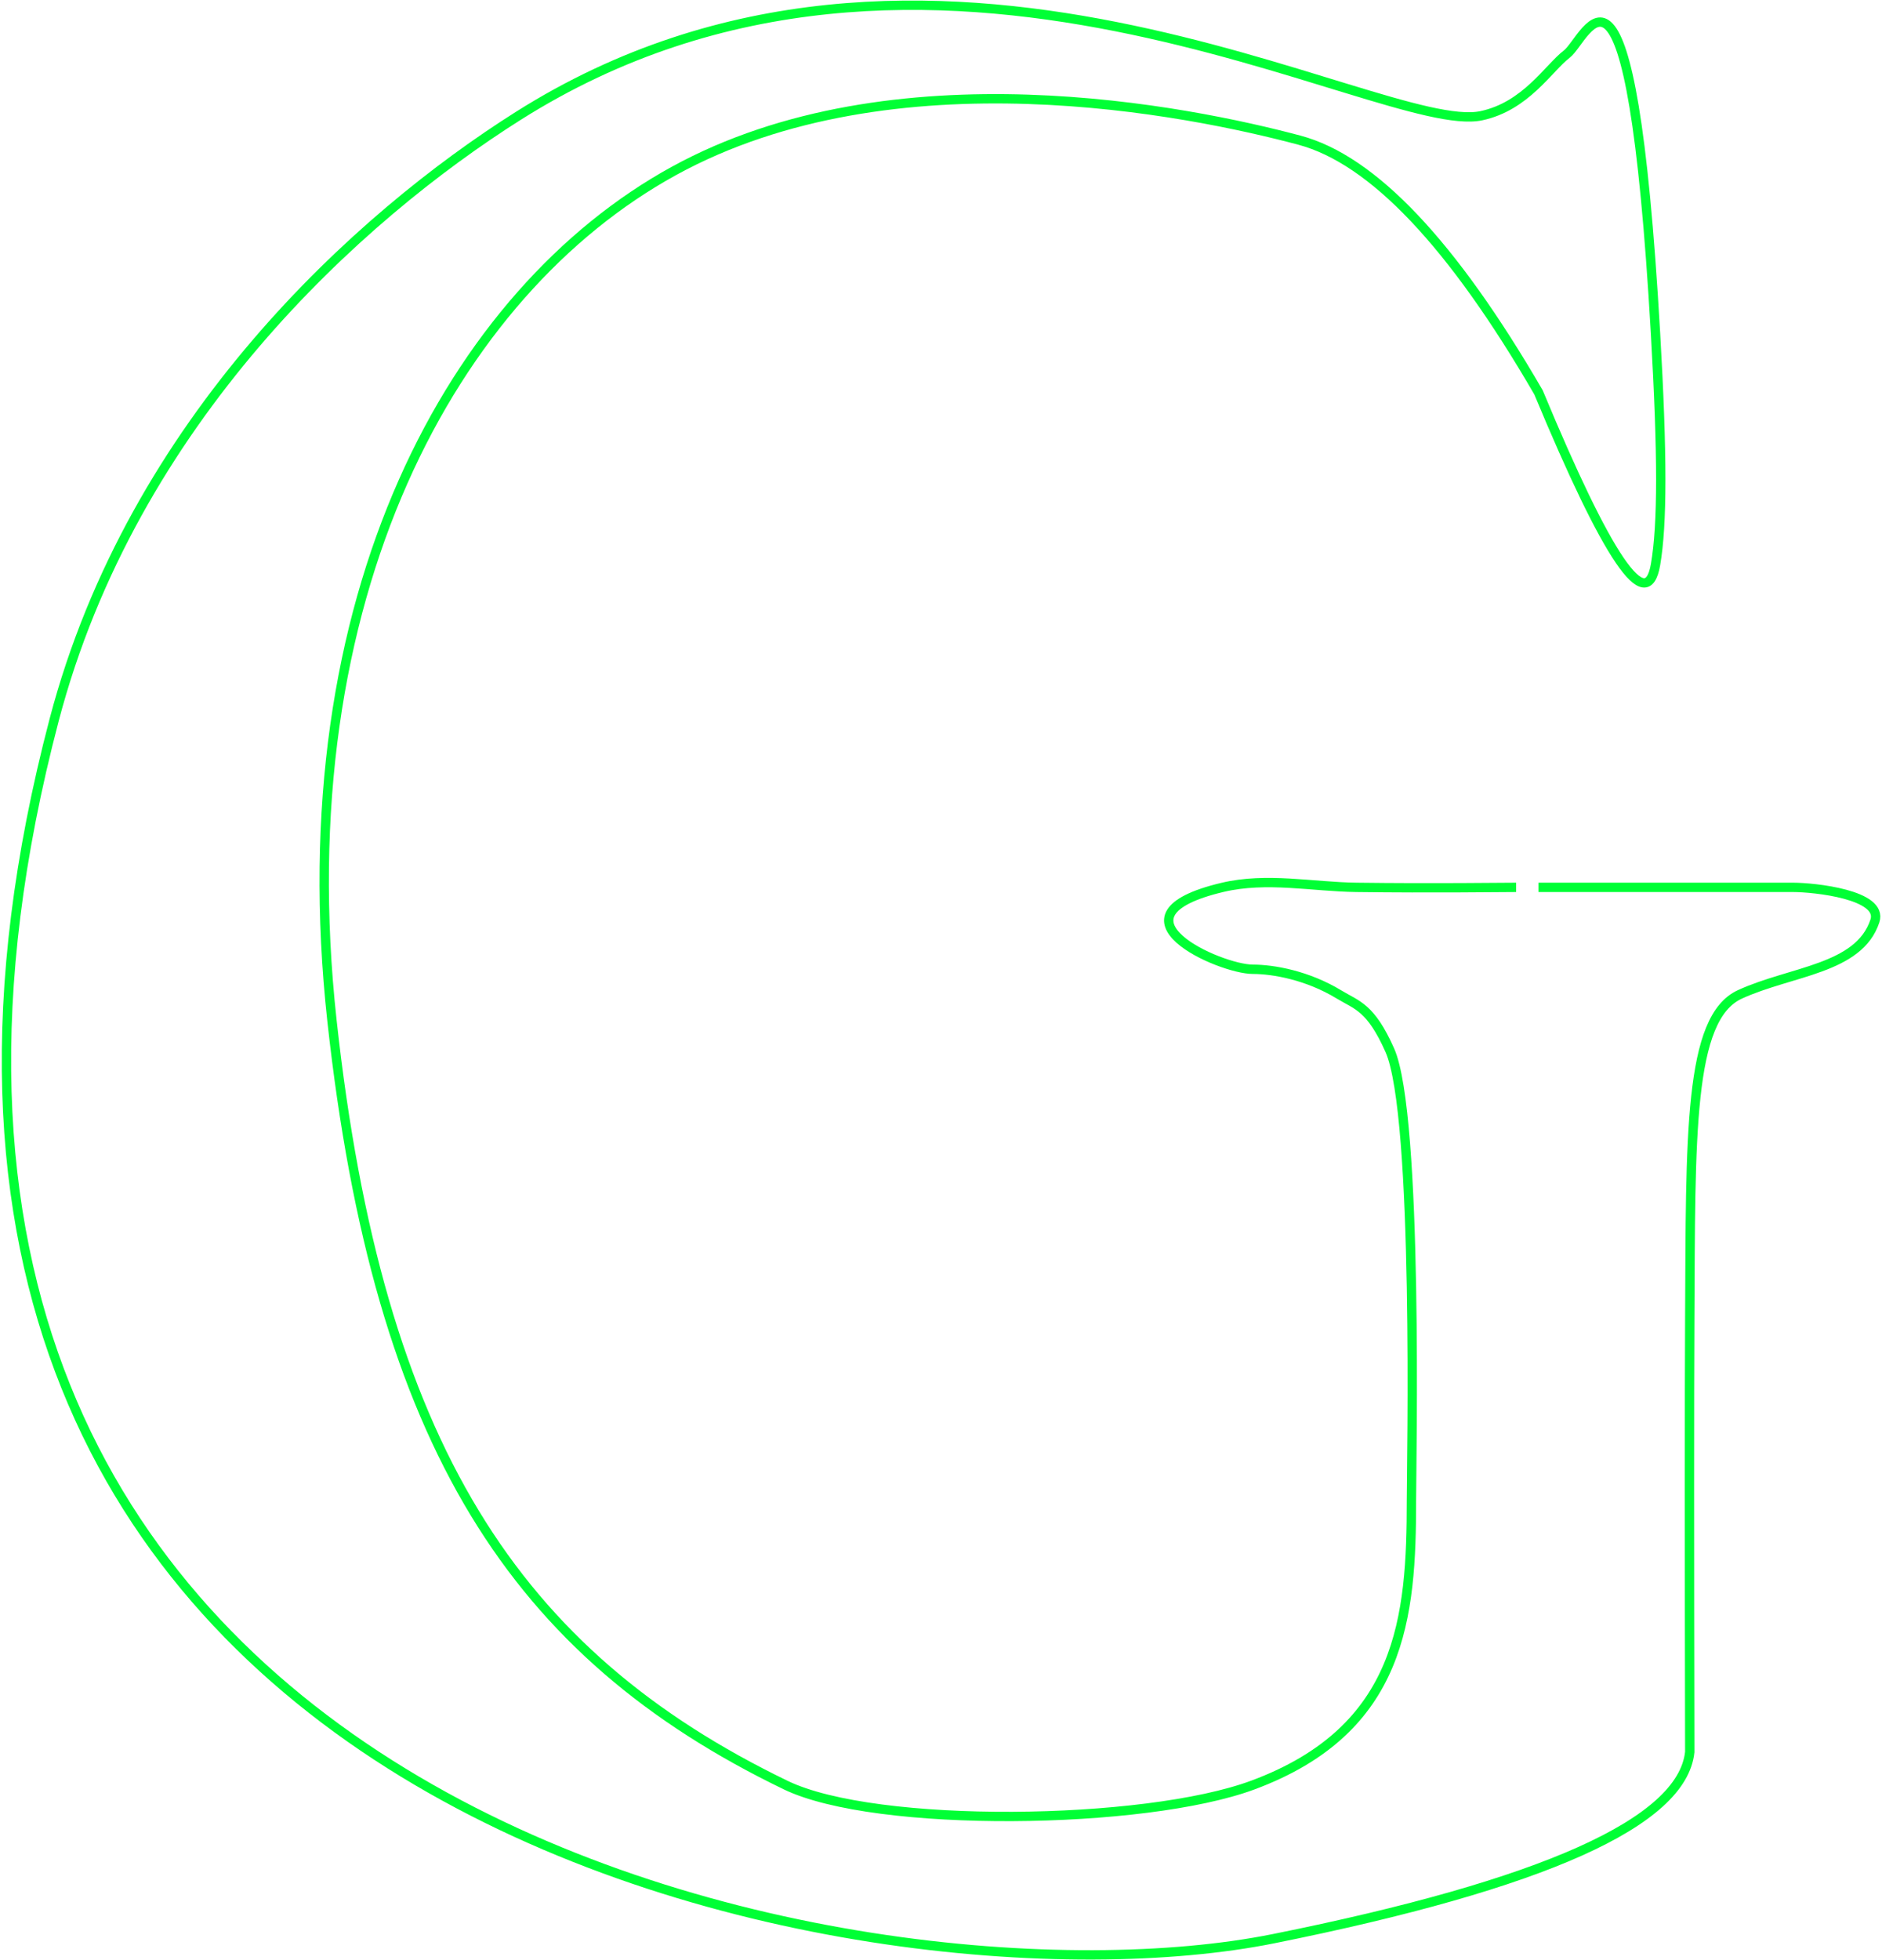 <?xml version="1.0" encoding="UTF-8"?>
<svg width="604px" height="629px" viewBox="0 0 604 629" version="1.1" xmlns="http://www.w3.org/2000/svg" xmlns:xlink="http://www.w3.org/1999/xlink">
    <title>Path</title>
    <g id="Page-1" stroke="none" stroke-width="1" fill="none" fill-rule="evenodd">
        <path d="M493.758,284.719 C540.638,284.719 567.875,284.719 575.469,284.719 C582.239,284.719 604.503,287.04 601.719,295.504 C596.621,311 574.84,311.52 558.391,319.059 C541.84,326.644 542.608,364.41 542.301,423.443 C542.171,448.378 542.171,494.619 542.301,562.168 C539.892,584.673 495.358,604.634 408.699,622.051 C278.711,648.176 -75.447,584.284 17.387,230.965 C42.605,134.984 115.091,69.518 166.398,37.133 C298.048,-45.964 443.045,43.988 475.414,37.133 C489.692,34.109 496.96,21.844 502.855,17.34 C509.343,12.383 523.399,-30.725 531.316,107.016 C533.555,145.953 533.555,168.222 531.316,181.176 C528.464,197.685 515.945,179.256 493.758,125.891 C466.091,78.211 440.516,51.24 417.031,44.977 C381.805,35.582 286.816,16.117 216.27,54.852 C145.723,93.586 91.605,191.215 106.543,327.512 C121.48,463.809 165.309,530.766 252.156,572.766 C281.12,586.773 367.39,585.607 402.047,572.766 C450.087,554.965 452.98,518.707 452.98,481.348 C452.98,470.819 455.315,357.797 446.035,336.957 C439.867,323.106 435.531,322.6 429.695,319.059 C419.628,312.95 408.687,311 402.047,311 C391.559,311 353.102,294.016 392.363,284.719 C406.556,281.358 421.2,284.537 435.297,284.719 C460.195,285.039 481.987,284.719 486.574,284.719" id="Path" stroke="#00FF35" stroke-width="3"></path>
    </g>
</svg>